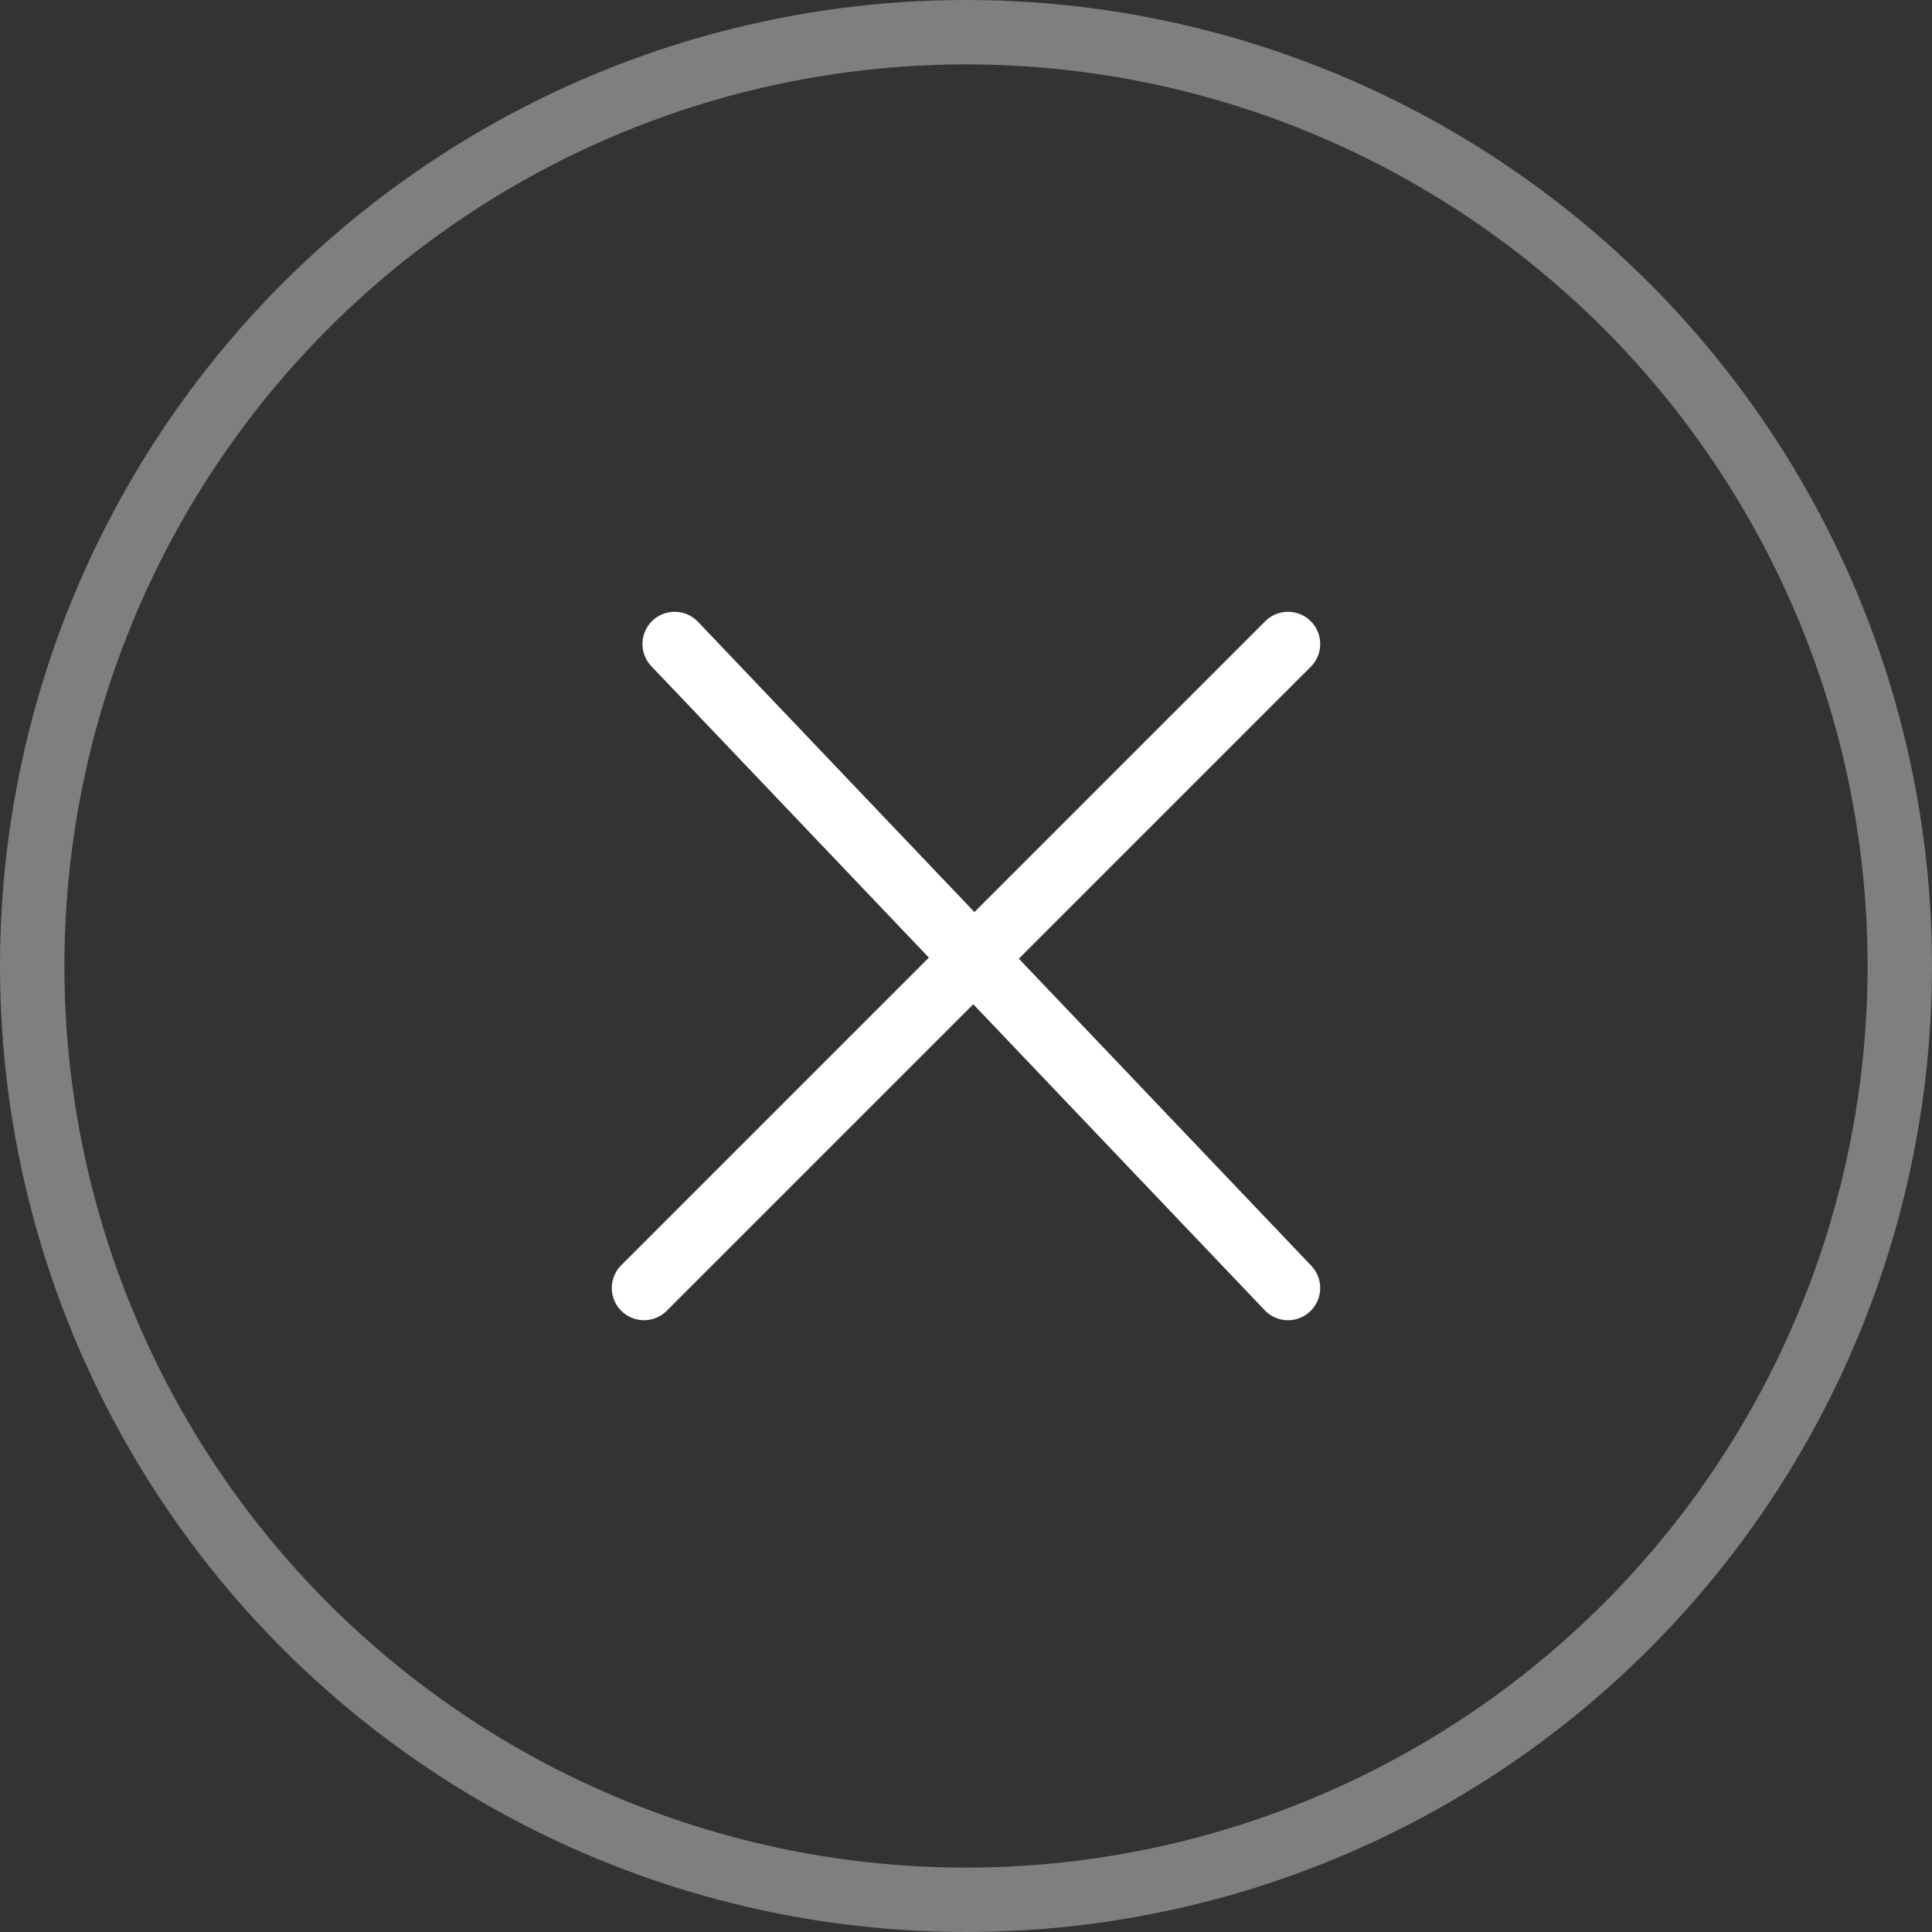 <svg width="30" height="30" viewBox="0 0 30 30" fill="none" xmlns="http://www.w3.org/2000/svg">
<rect x="0" y="0" width="30" height="30" fill="#333333" stroke="none"/>
<circle cx="15" cy="15" r="14.5" stroke="#7F7F7F"/>
<path d="M10.476 10L20 20M10 20L20 10" stroke="white" stroke-linecap="round"/>
</svg>
